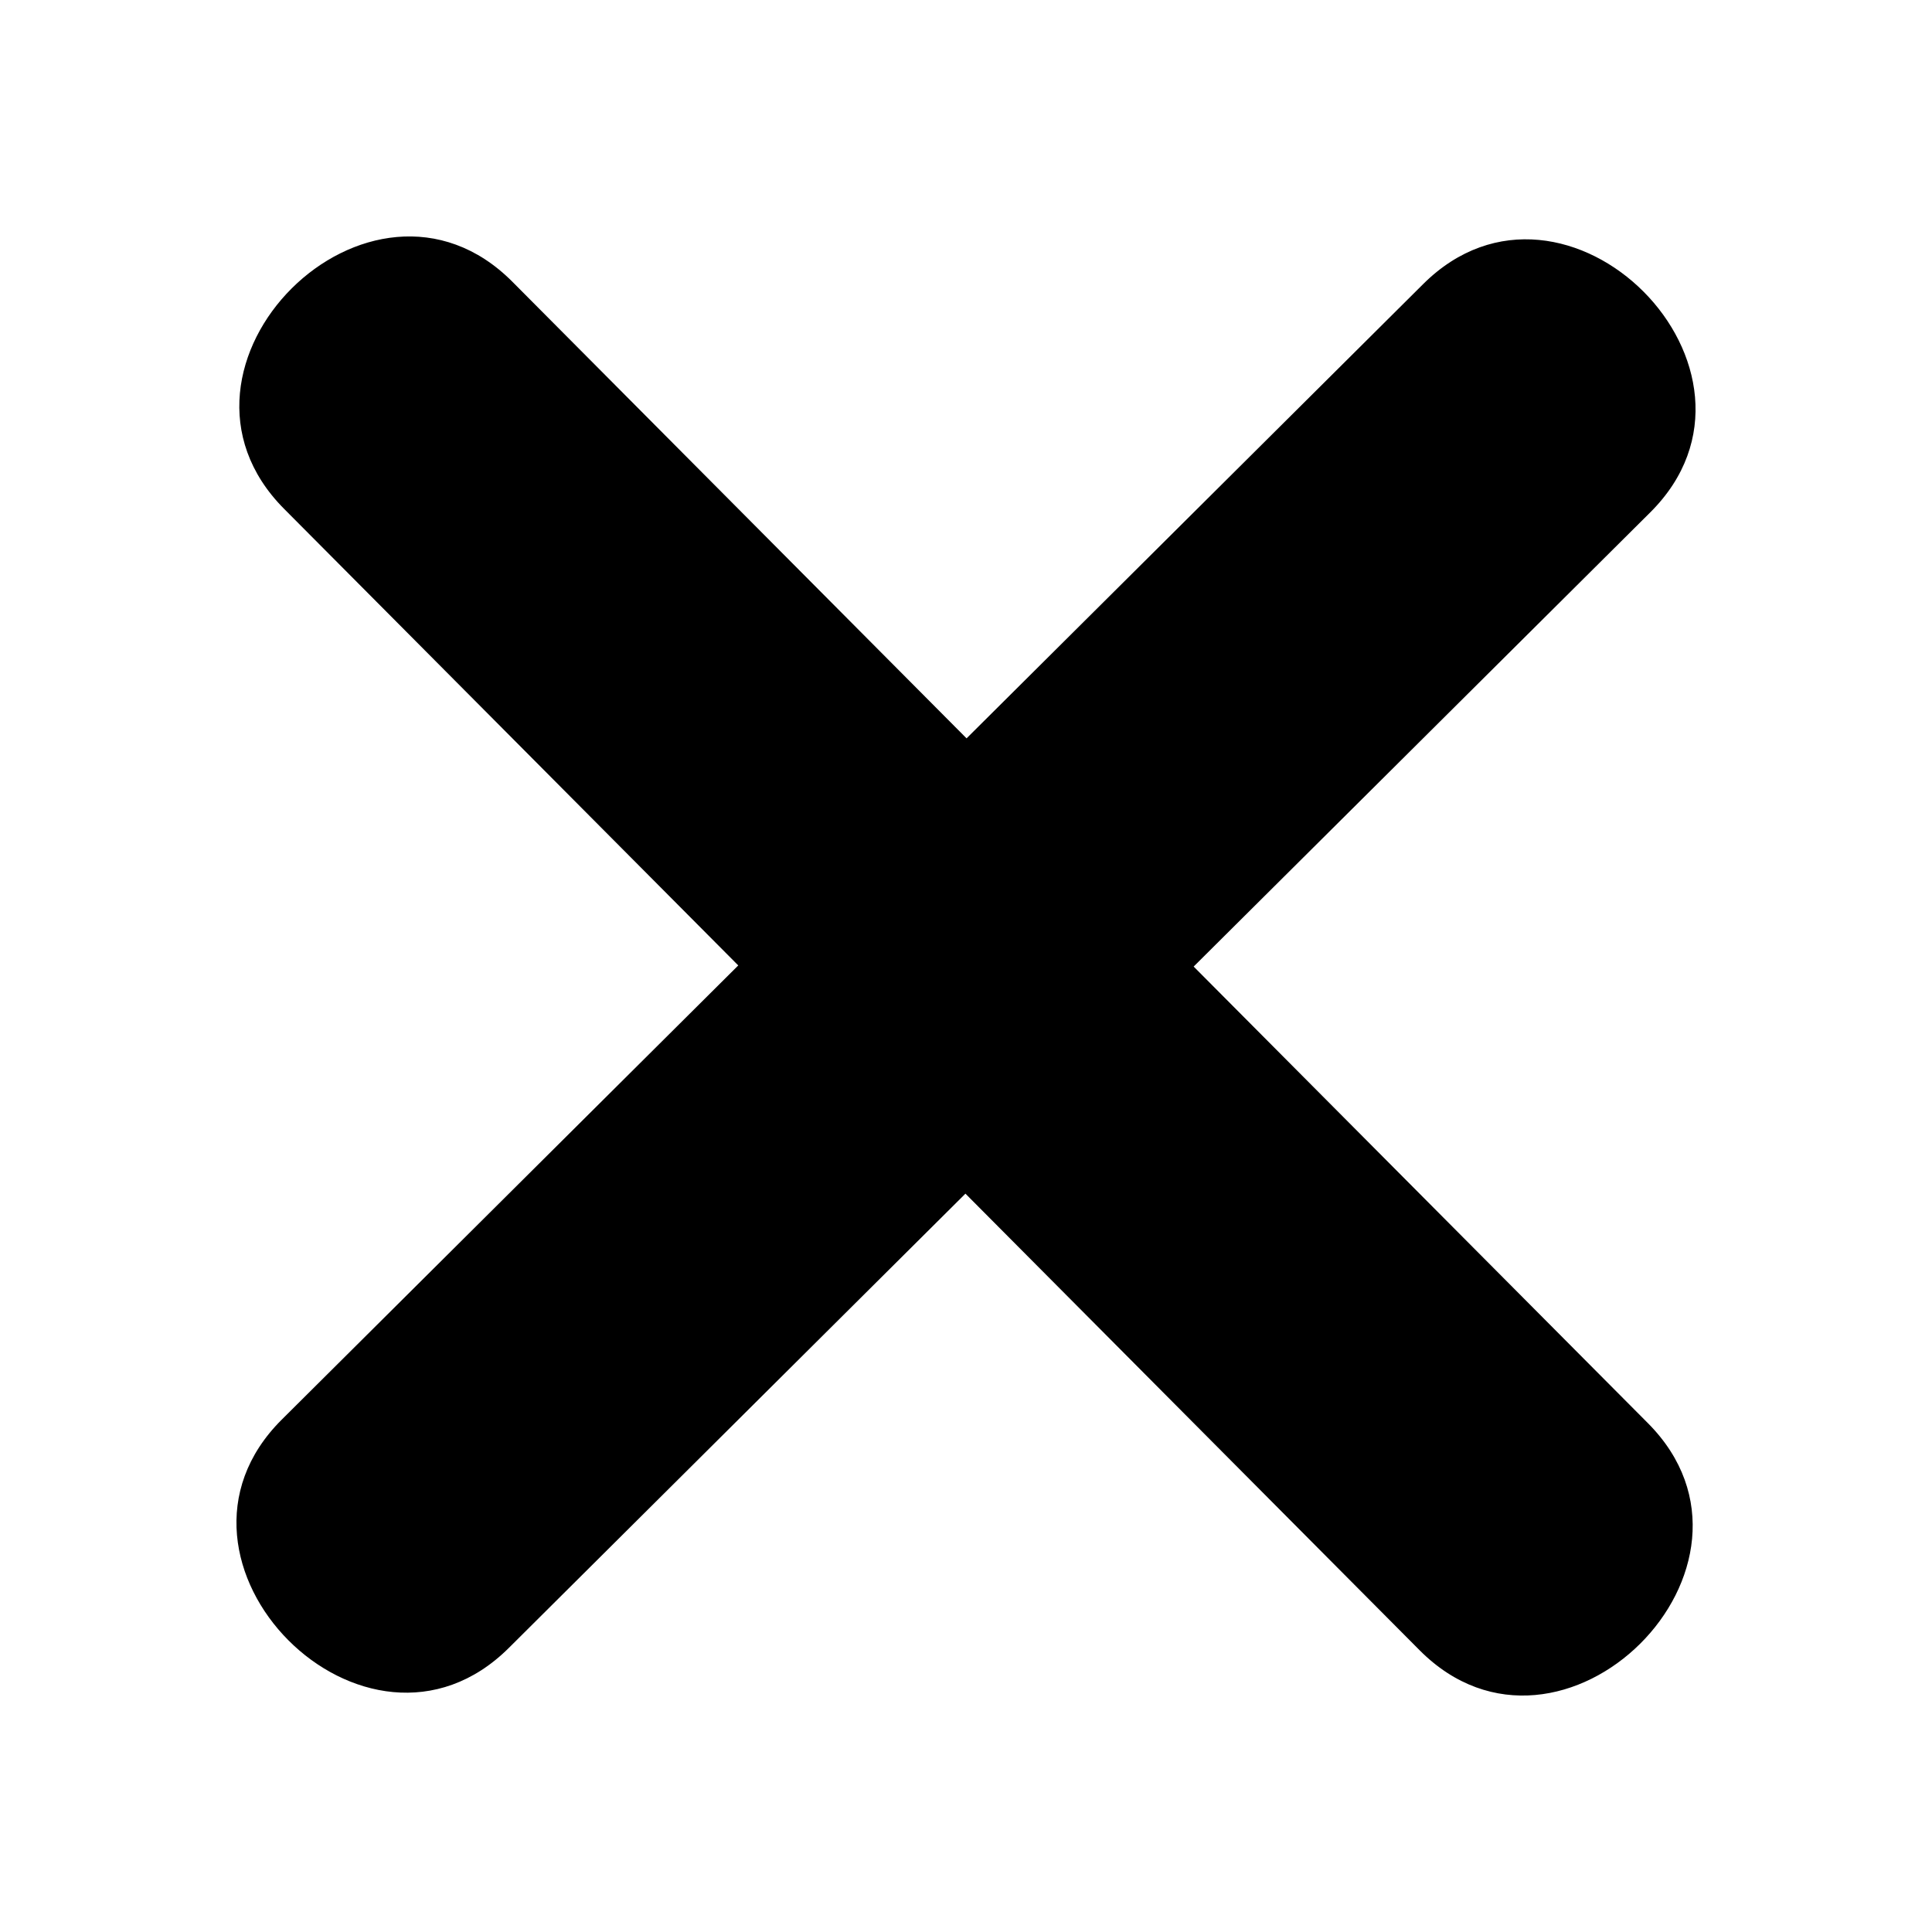 <svg xmlns="http://www.w3.org/2000/svg" viewBox="0 0 24 24" id="icon"><path fill="none" d="M0 0h24v24H0z"></path><path d="m 3.5,17.635 c -1.772,1.763 1.049,4.599 2.821,2.836 L 11.993,14.828 17.635,20.5 c 1.763,1.772 4.599,-1.049 2.836,-2.821 L 14.828,12.007 20.5,6.365 C 22.272,4.602 19.451,1.766 17.679,3.529 L 12.007,9.172 6.365,3.5 C 4.602,1.728 1.766,4.549 3.529,6.321 l 5.642,5.672 z"></path></svg>